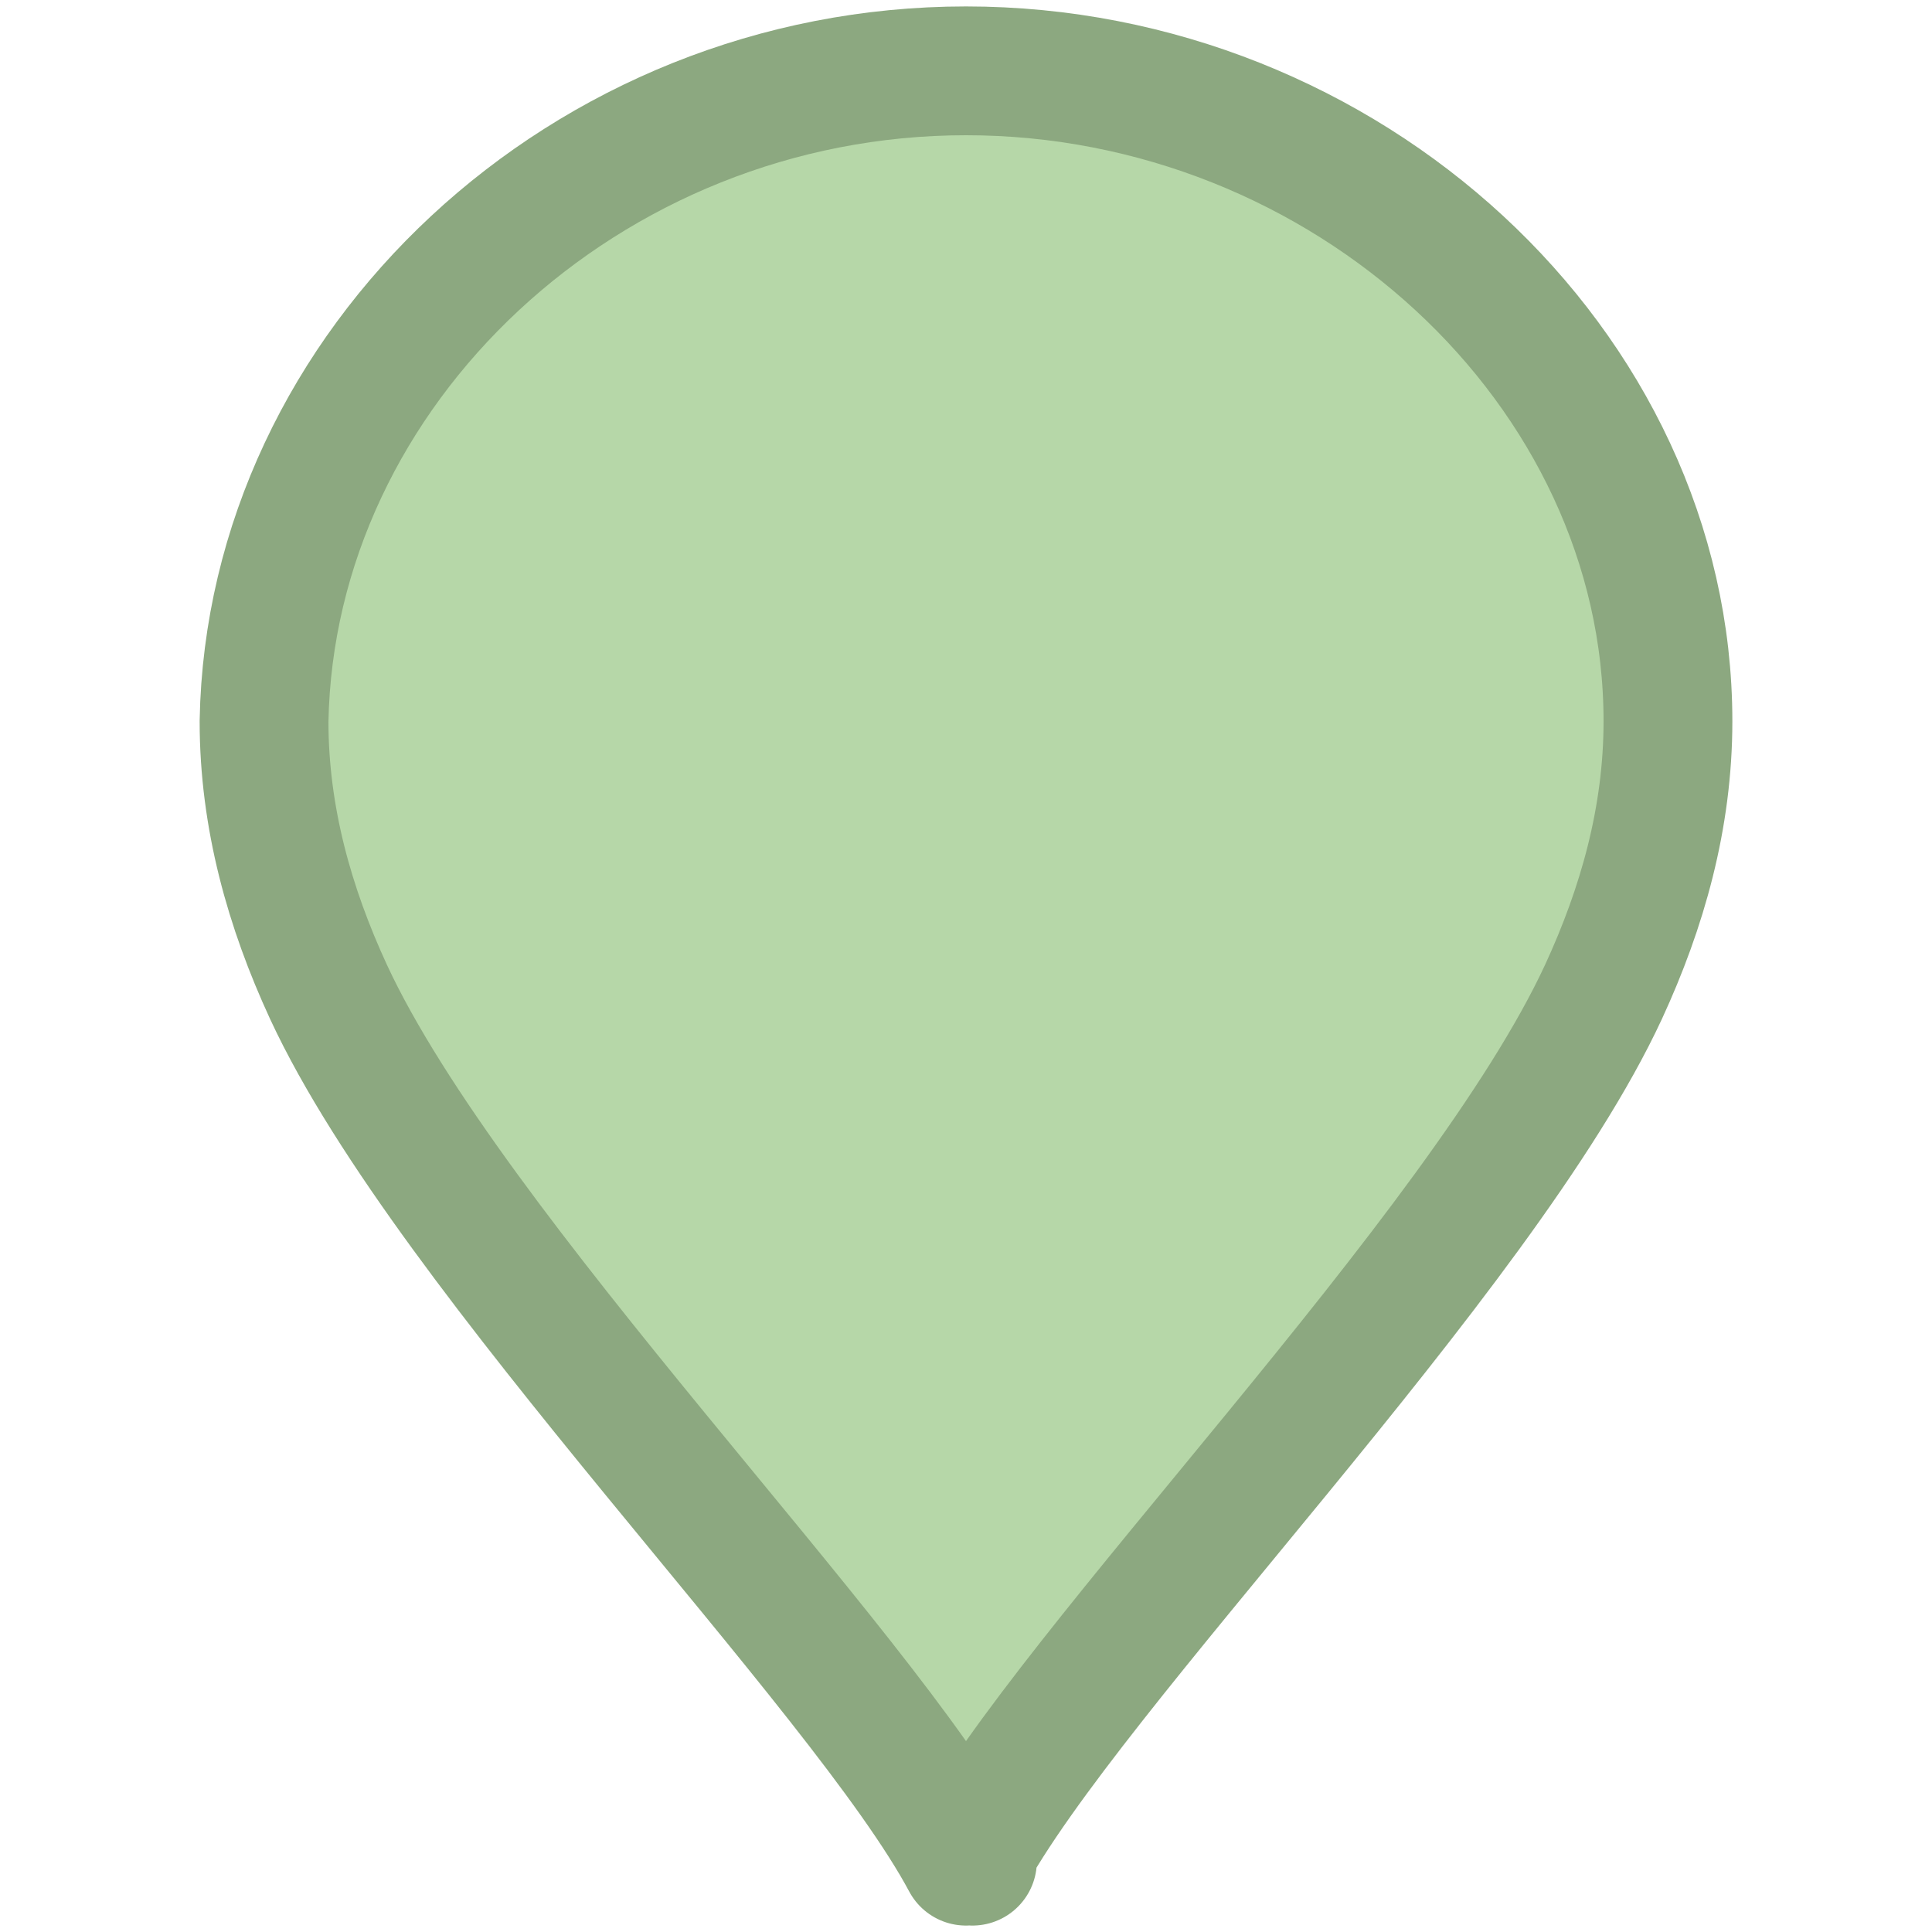 <svg xmlns="http://www.w3.org/2000/svg" viewBox="0 0 30 30" xml:space="preserve">
  <path style="fill:#B6D7A8" d="M15 28.9c-1.6-3-8-9.4-9.9-13.5-.6-1.3-1-2.7-1-4.2.1-5.5 5-10.1 10.9-10.1s10.9 4.6 10.9 10.1c0 1.5-.4 2.9-1 4.2-1.9 4.1-8.3 10.5-9.9 13.5z"/>
  <path style="fill:none;stroke:#8ca880;stroke-width:2;stroke-linecap:round;stroke-miterlimit:10" d="M5.1 15.4c-.6-1.3-1-2.7-1-4.2.1-5.5 5-10.1 10.9-10.1s10.9 4.6 10.9 10.1c0 1.5-.4 2.9-1 4.2m-9.8 13.5h0m-10-13.5C7 19.5 13.4 25.9 15 28.9m9.9-13.5C23 19.5 16.6 25.9 15 28.9h0v0"/>
</svg>